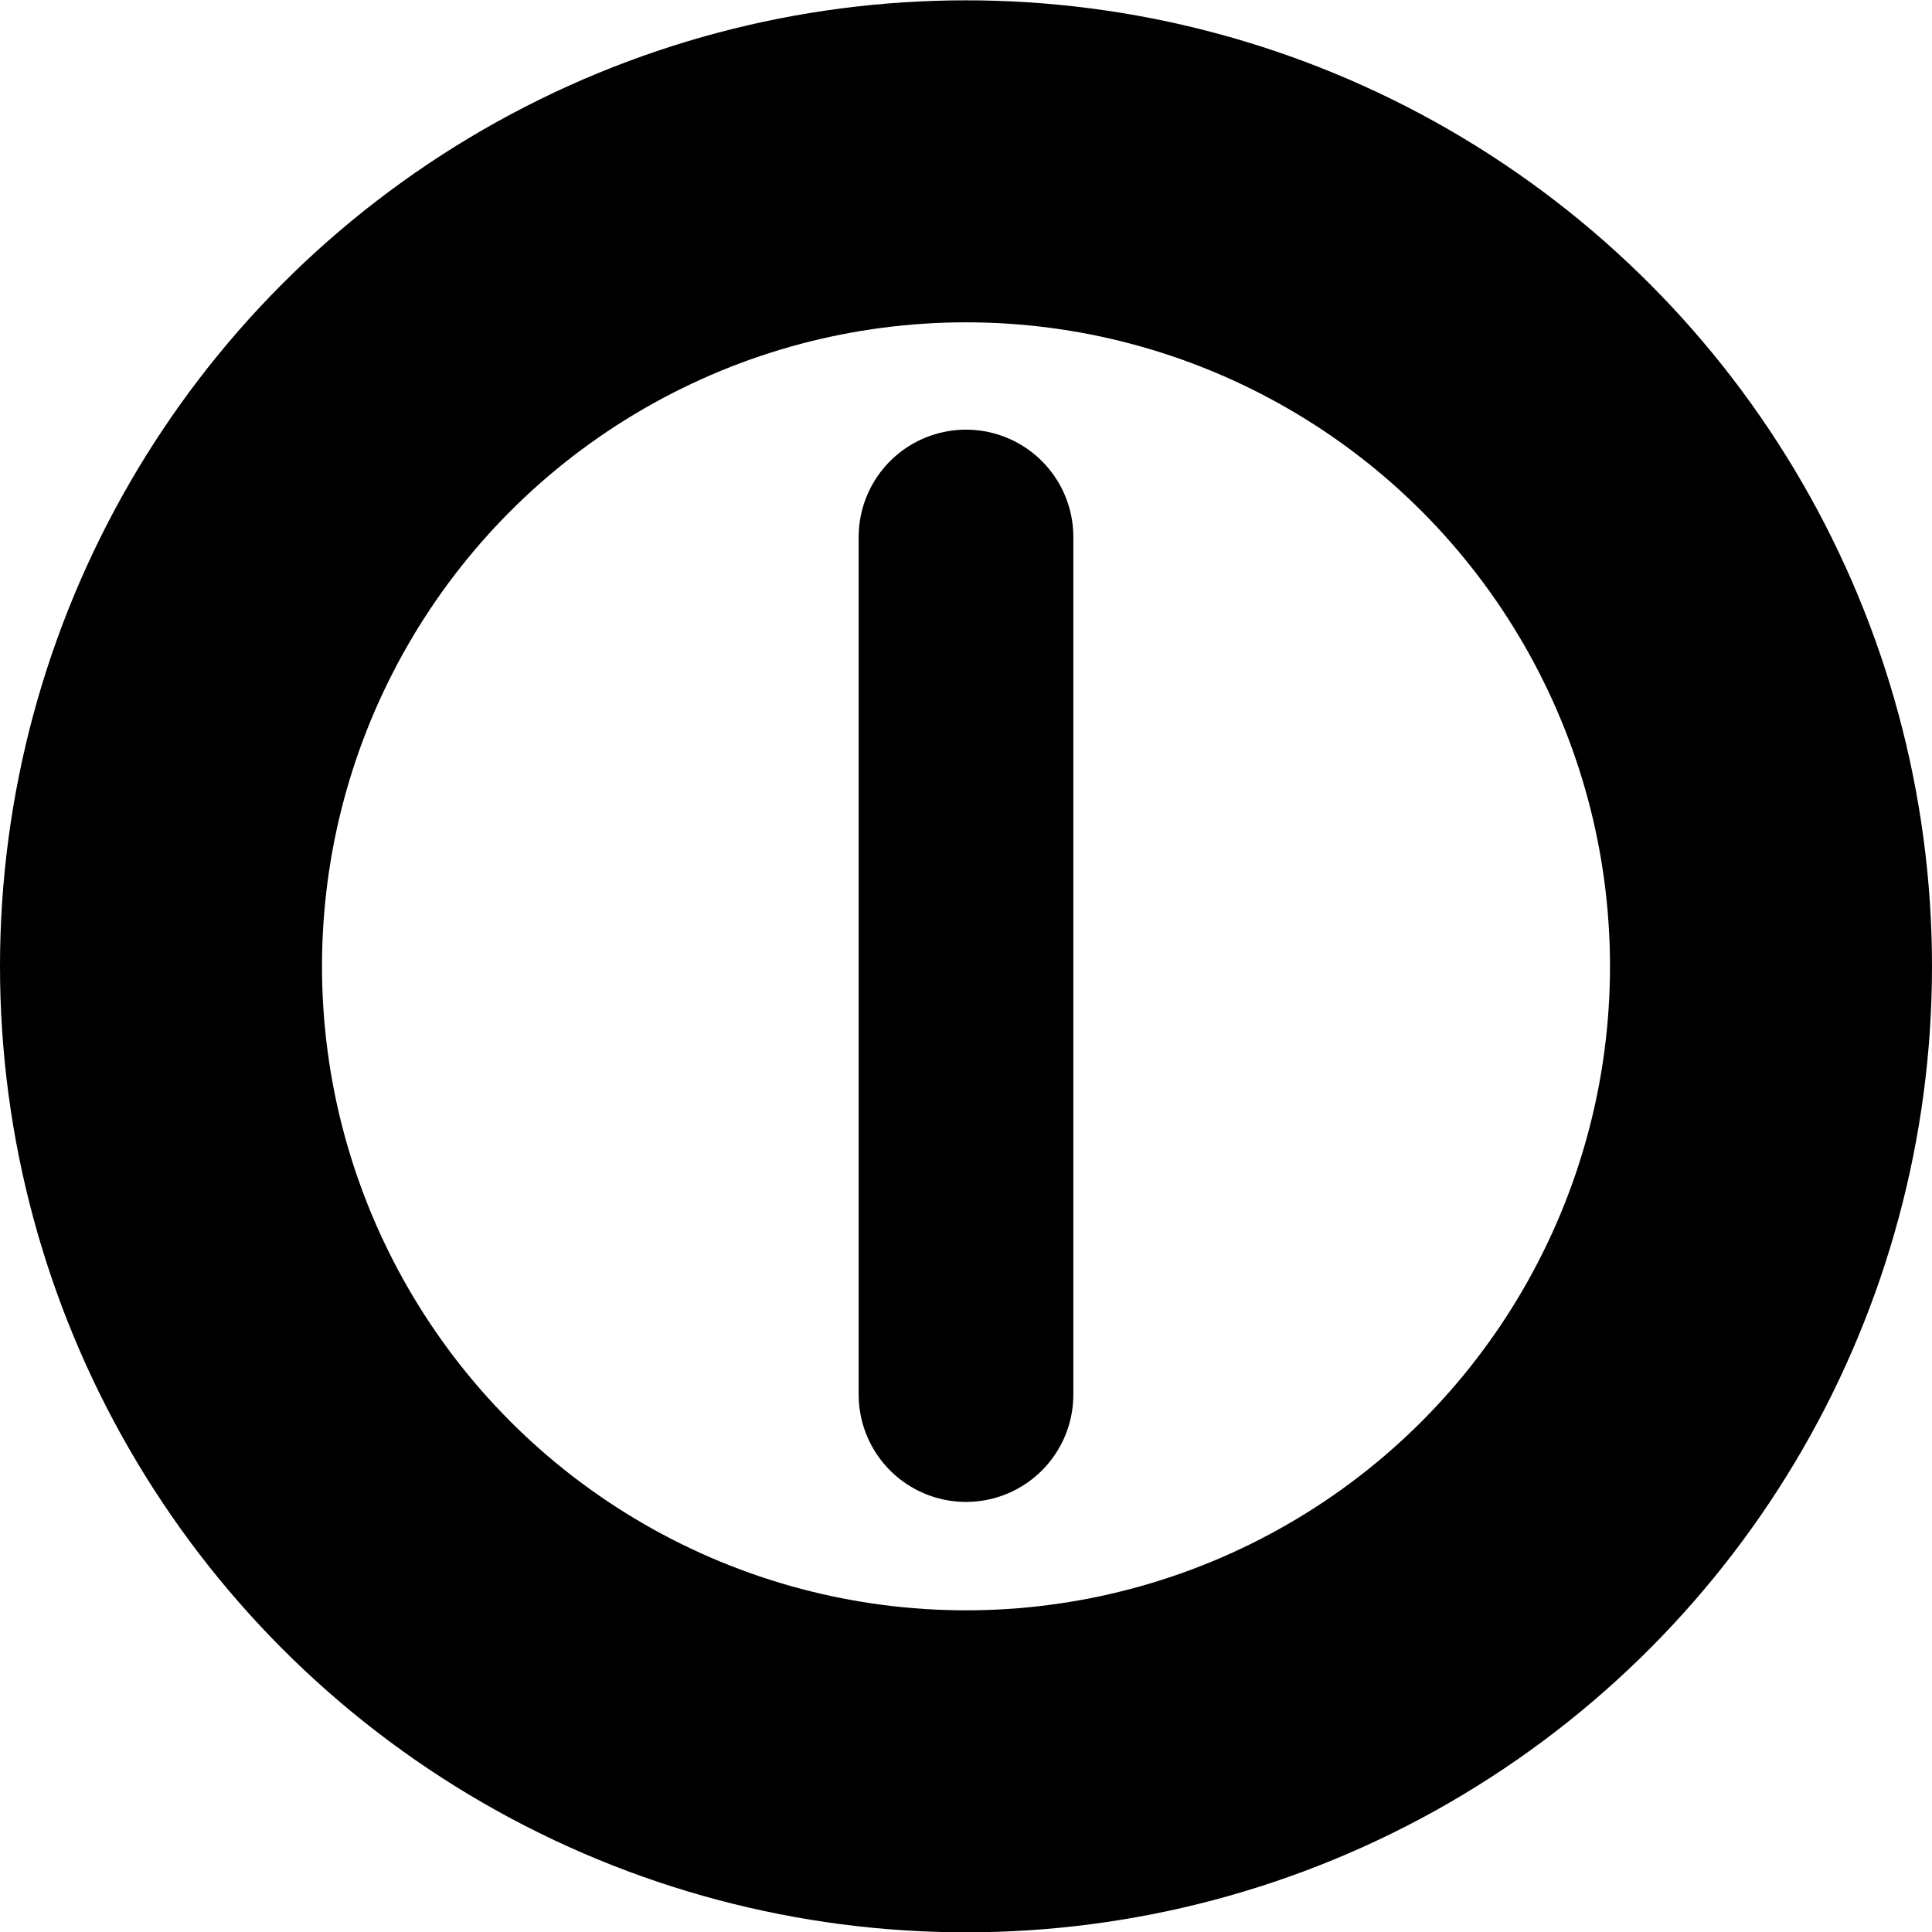 <svg xmlns:svg="http://www.w3.org/2000/svg" xmlns="http://www.w3.org/2000/svg" width="18" height="18" version="1.1" viewBox="0 0 18 18"><g transform="translate(0,2)"><g transform="translate(-25,-1036.377)"><ellipse ry="7.5" rx="7.5" cy="1043.38" cx="34" style="fill:none;stroke-width:3;stroke:#000"/><path d="m34 1039.38 0 4 0 3.99" style="fill:none;stroke-linecap:round;stroke-width:2;stroke:#000"/></g></g></svg>